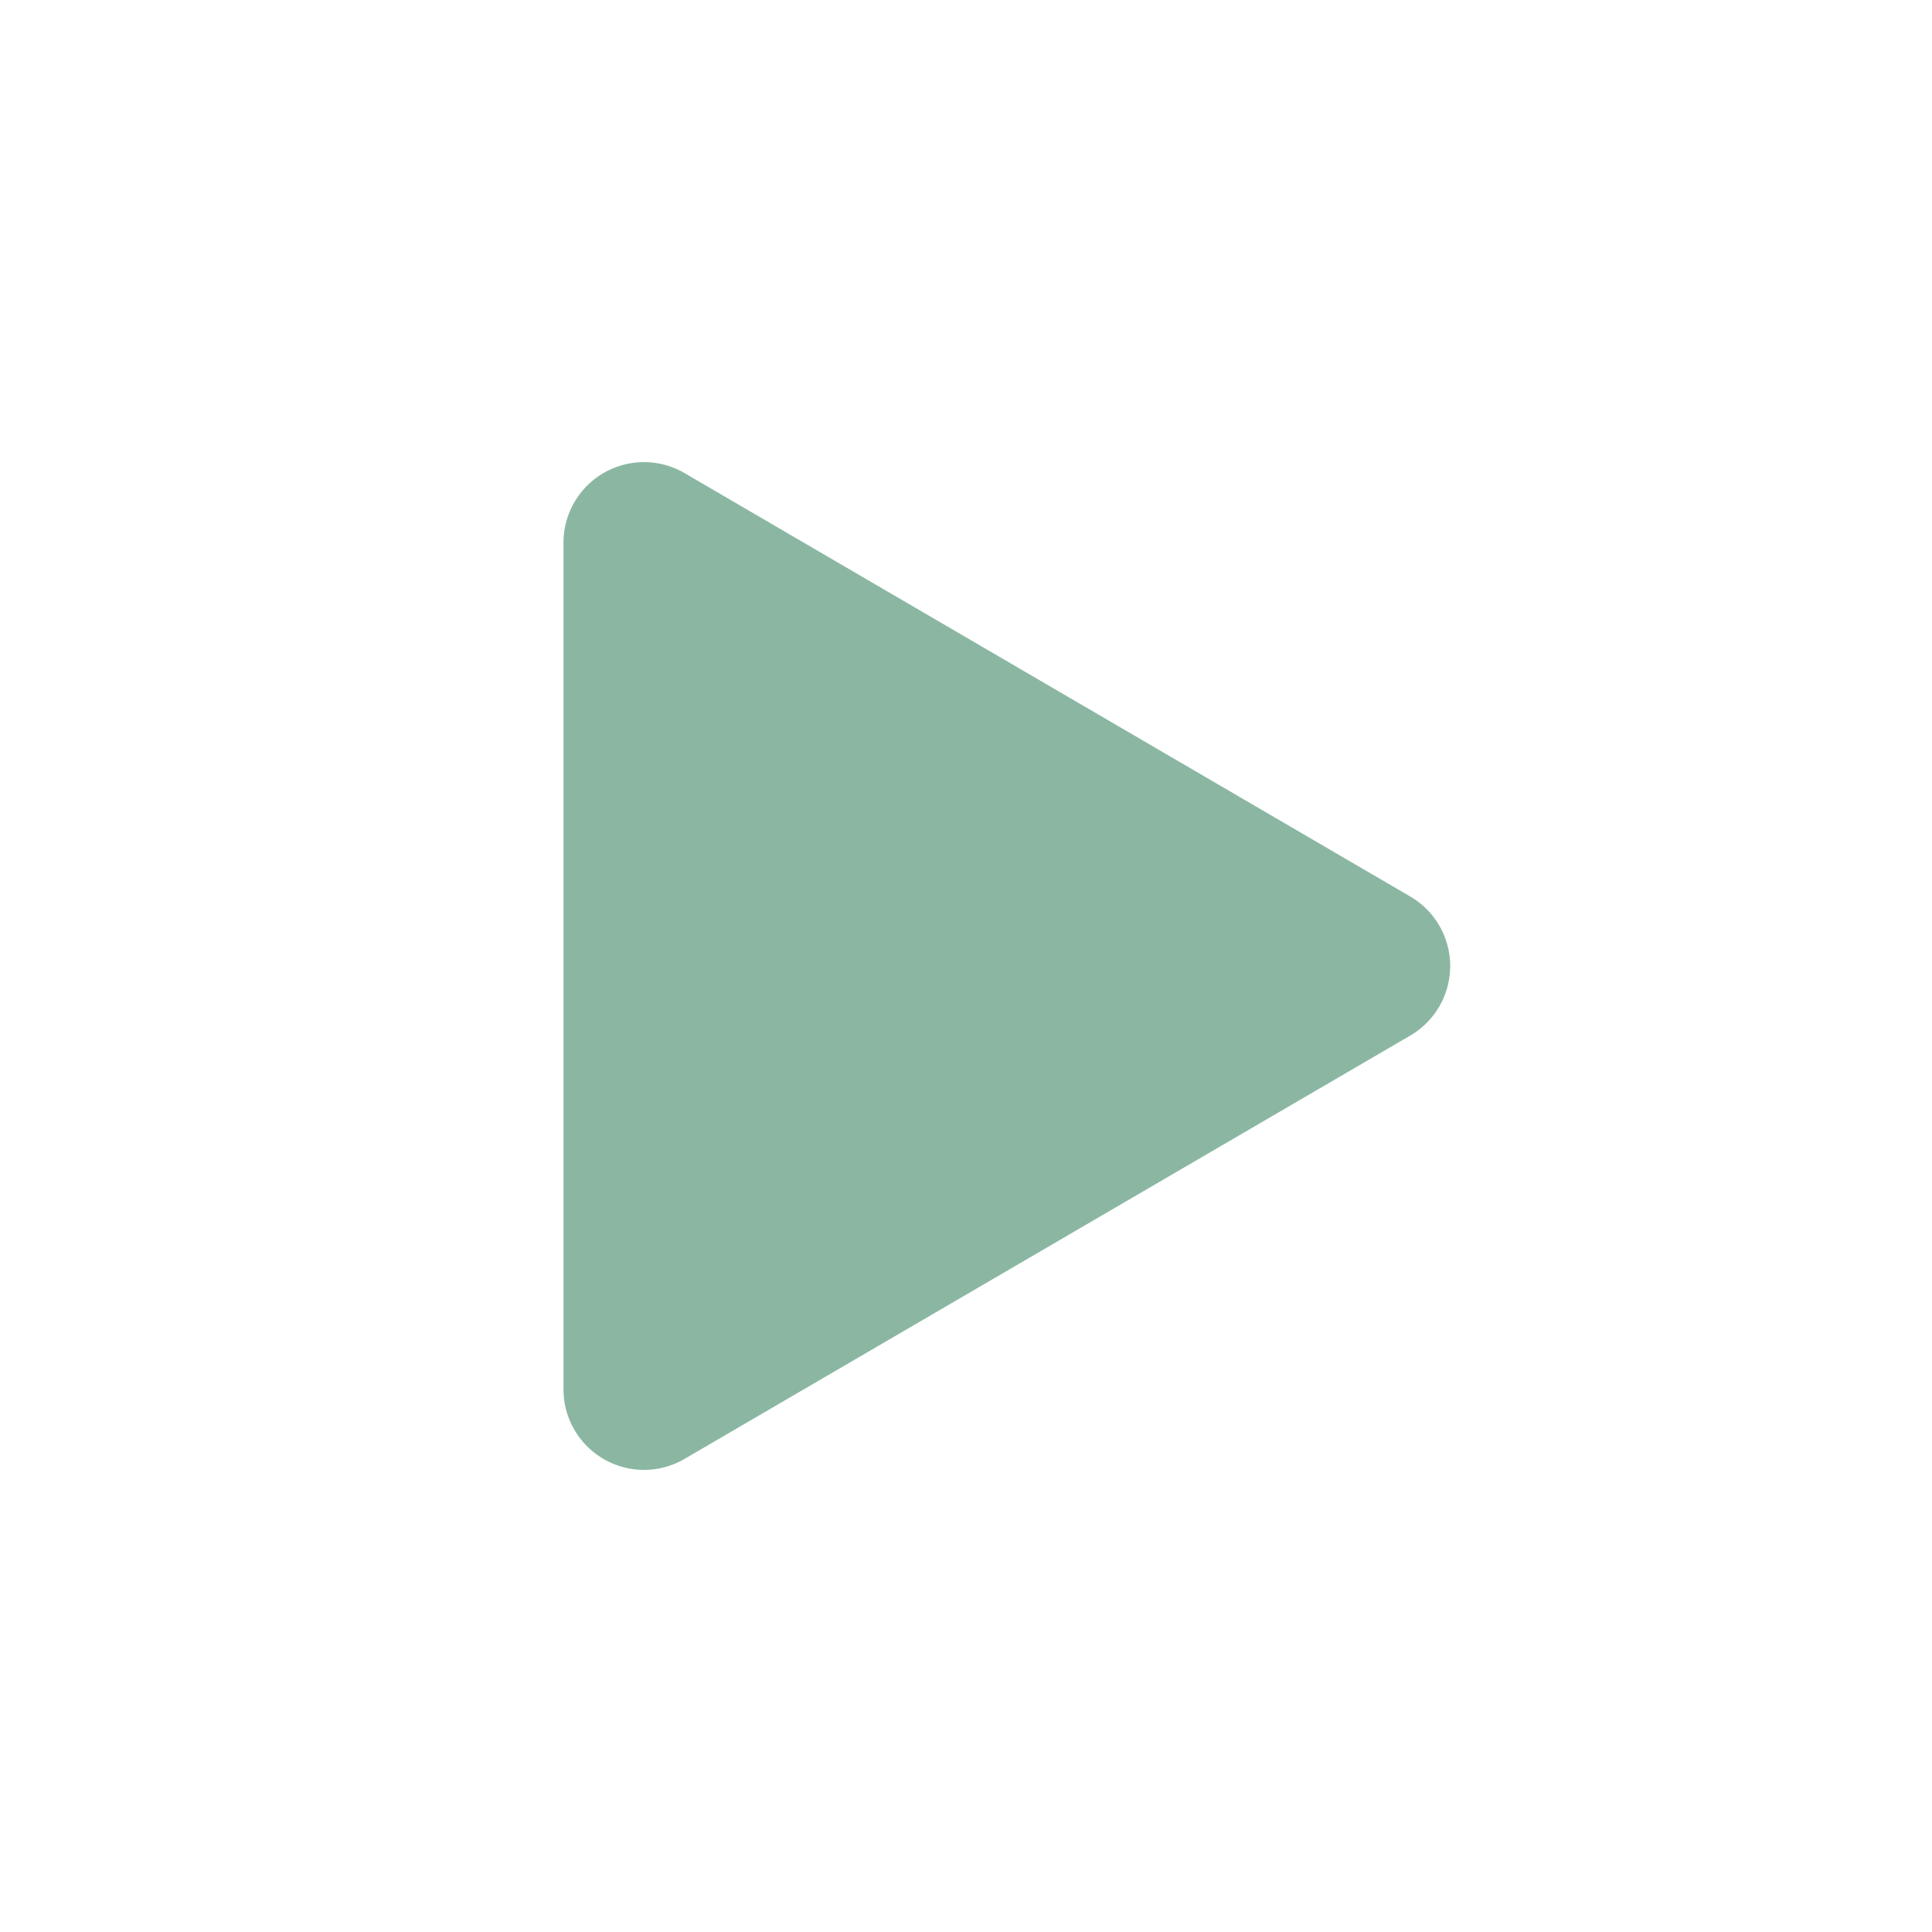 <svg xmlns="http://www.w3.org/2000/svg" width="24" height="24" fill="none"><path fill="#8BB7A2" d="M7 17.259V6.741a1 1 0 0 1 1.504-.864l9.015 5.26a1 1 0 0 1 0 1.727l-9.015 5.259A1 1 0 0 1 7 17.259Z"/></svg>